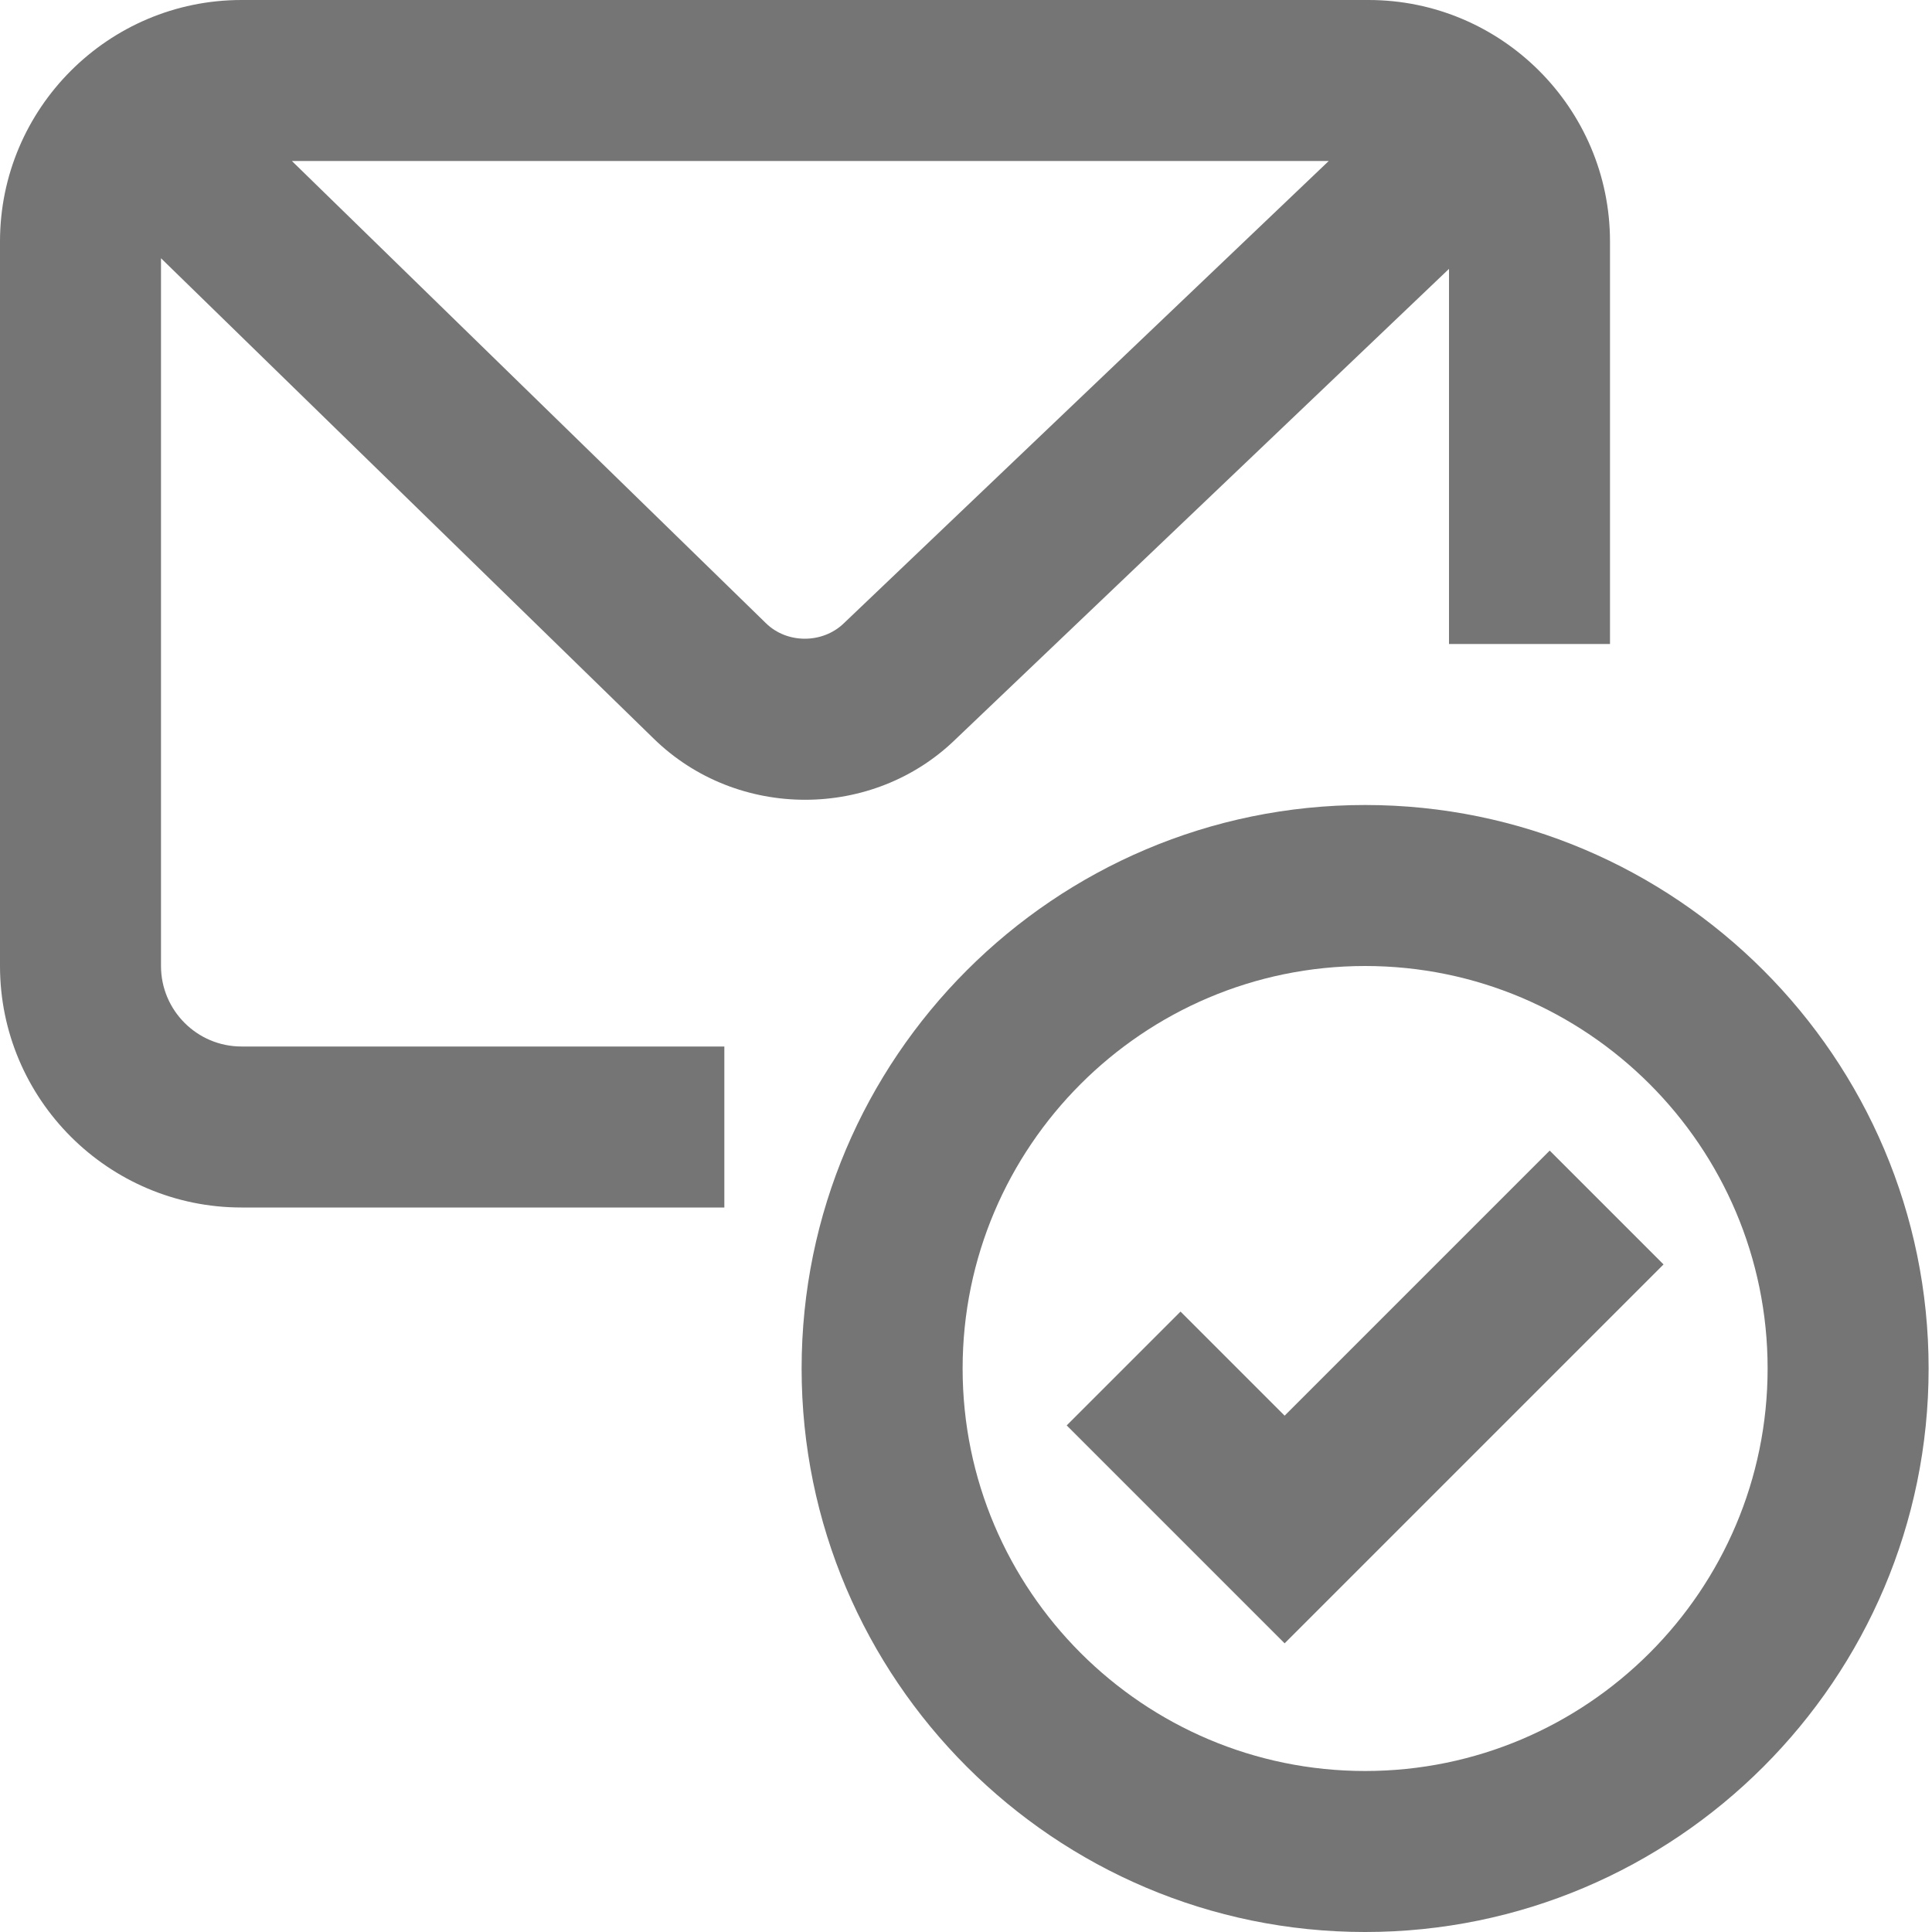 <?xml version="1.0" encoding="utf-8"?>
<!-- Generator: Adobe Illustrator 16.0.0, SVG Export Plug-In . SVG Version: 6.00 Build 0)  -->
<!DOCTYPE svg PUBLIC "-//W3C//DTD SVG 1.1//EN" "http://www.w3.org/Graphics/SVG/1.1/DTD/svg11.dtd">
<svg version="1.1" id="icons" xmlns="http://www.w3.org/2000/svg" xmlns:xlink="http://www.w3.org/1999/xlink" x="0px" y="0px"
	 width="24px" height="24px" viewBox="0 0 24 24" enable-background="new 0 0 24 24" xml:space="preserve">
<g>
	<path fill="#757575" d="M20,8V3c0-1.654-1.346-3-3-3H3C1.346,0,0,1.346,0,3v9c0,1.654,1.346,3,3,3h5.998v-2H3c-0.552,0-1-0.449-1-1
		V3.208l6.117,5.964c0.52,0.51,1.202,0.763,1.885,0.763c0.678,0,1.355-0.251,1.87-0.753L18,3.34V8H20z M10.483,7.742
		c-0.264,0.256-0.706,0.257-0.968,0L3.626,2h12.88L10.483,7.742z"/>
	<path fill="#757575" d="M16.958,10c-3.859,0-7,3.141-7,7c0,3.86,3.141,7,7,7s7-3.14,7-7C23.958,13.141,20.817,10,16.958,10z
		 M16.958,22c-2.757,0-5-2.243-5-5s2.243-5,5-5s5,2.243,5,5S19.715,22,16.958,22z"/>
	<polygon fill="#757575" points="15.958,17.586 14.665,16.293 13.251,17.707 15.958,20.414 20.665,15.707 19.251,14.293 	"/>
</g>
</svg>
